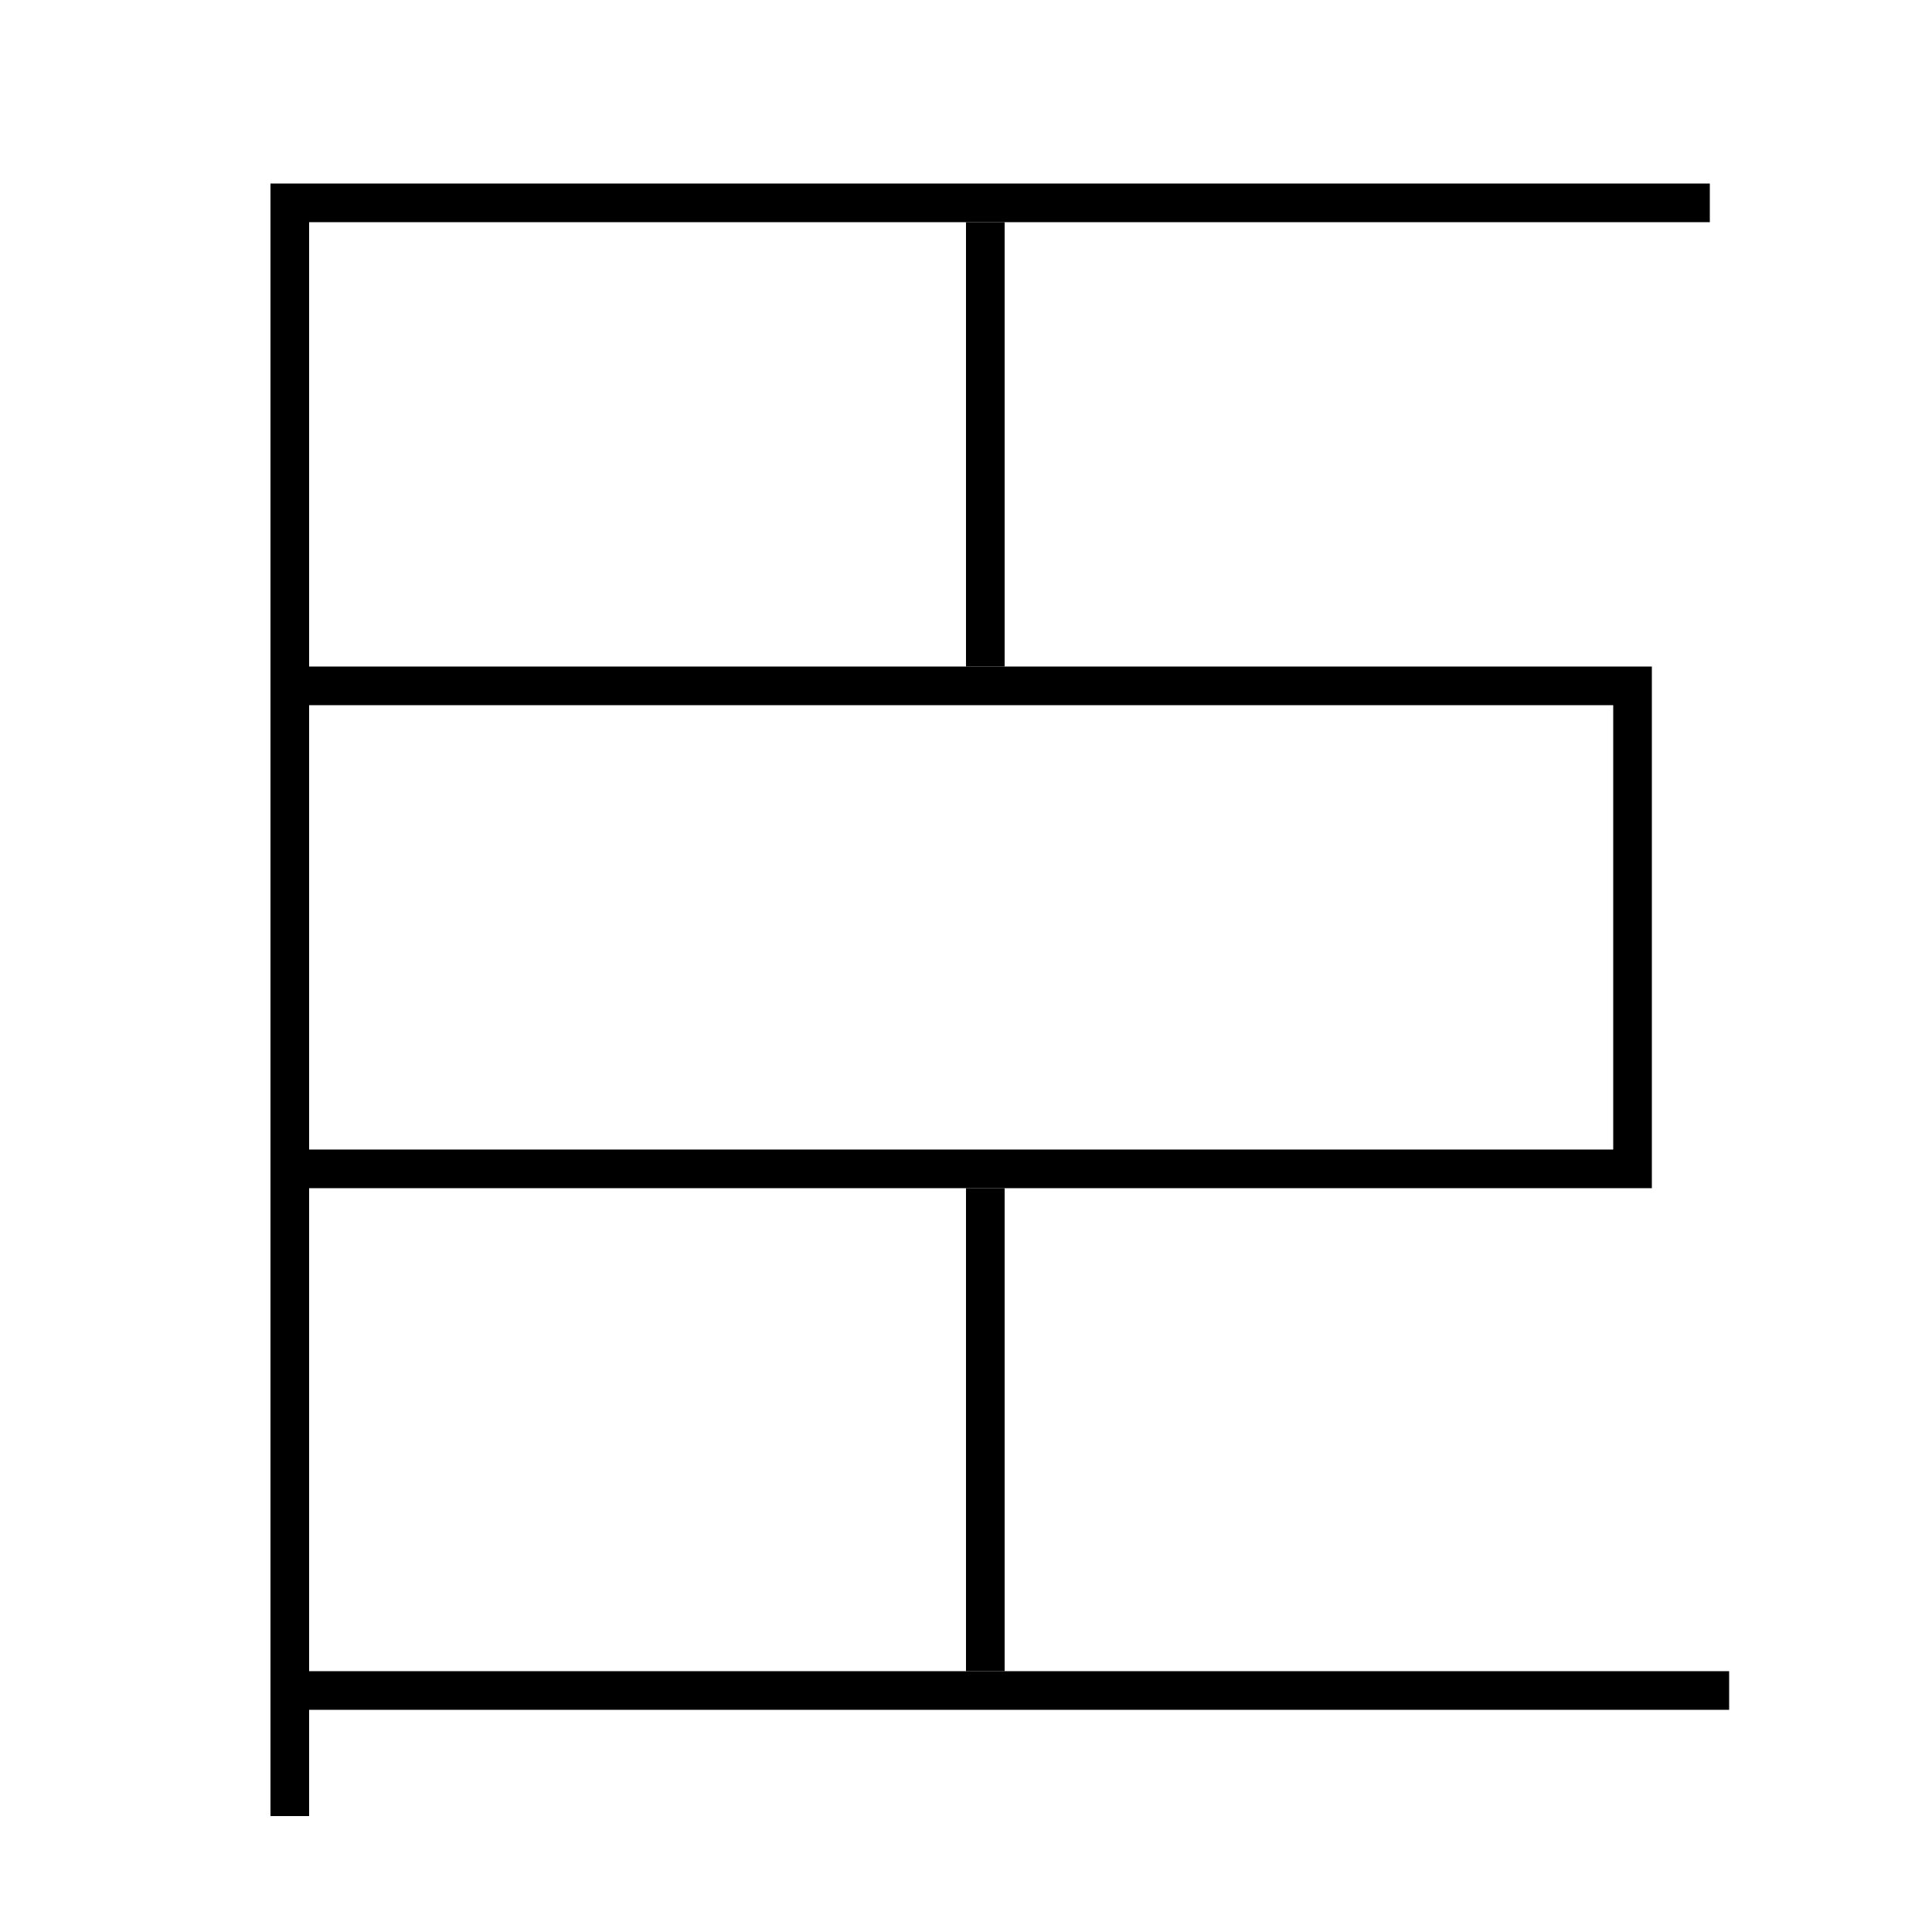 <?xml version='1.0' encoding='utf-8'?>
<svg xmlns="http://www.w3.org/2000/svg" height="100px" version="1.0" viewBox="0 0 100 100" width="100px" x="0px" y="0px">
<line fill="none" stroke="#000000" stroke-width="2" x1="16" x2="89.5" y1="87.5" y2="87.5" /><line fill="none" stroke="#000000" stroke-width="2" x1="51" x2="51" y1="34.5" y2="11.5" /><line fill="none" stroke="#000000" stroke-width="2" x1="51" x2="51" y1="86.5" y2="61.5" /><polyline fill="none" points="88.5,10.5 15,10.5 15,94" stroke="#000000" stroke-width="2" /><polyline fill="none" points="16,60.5 84.5,60.5 84.5,35.5 16,35.5" stroke="#000000" stroke-width="2" /></svg>